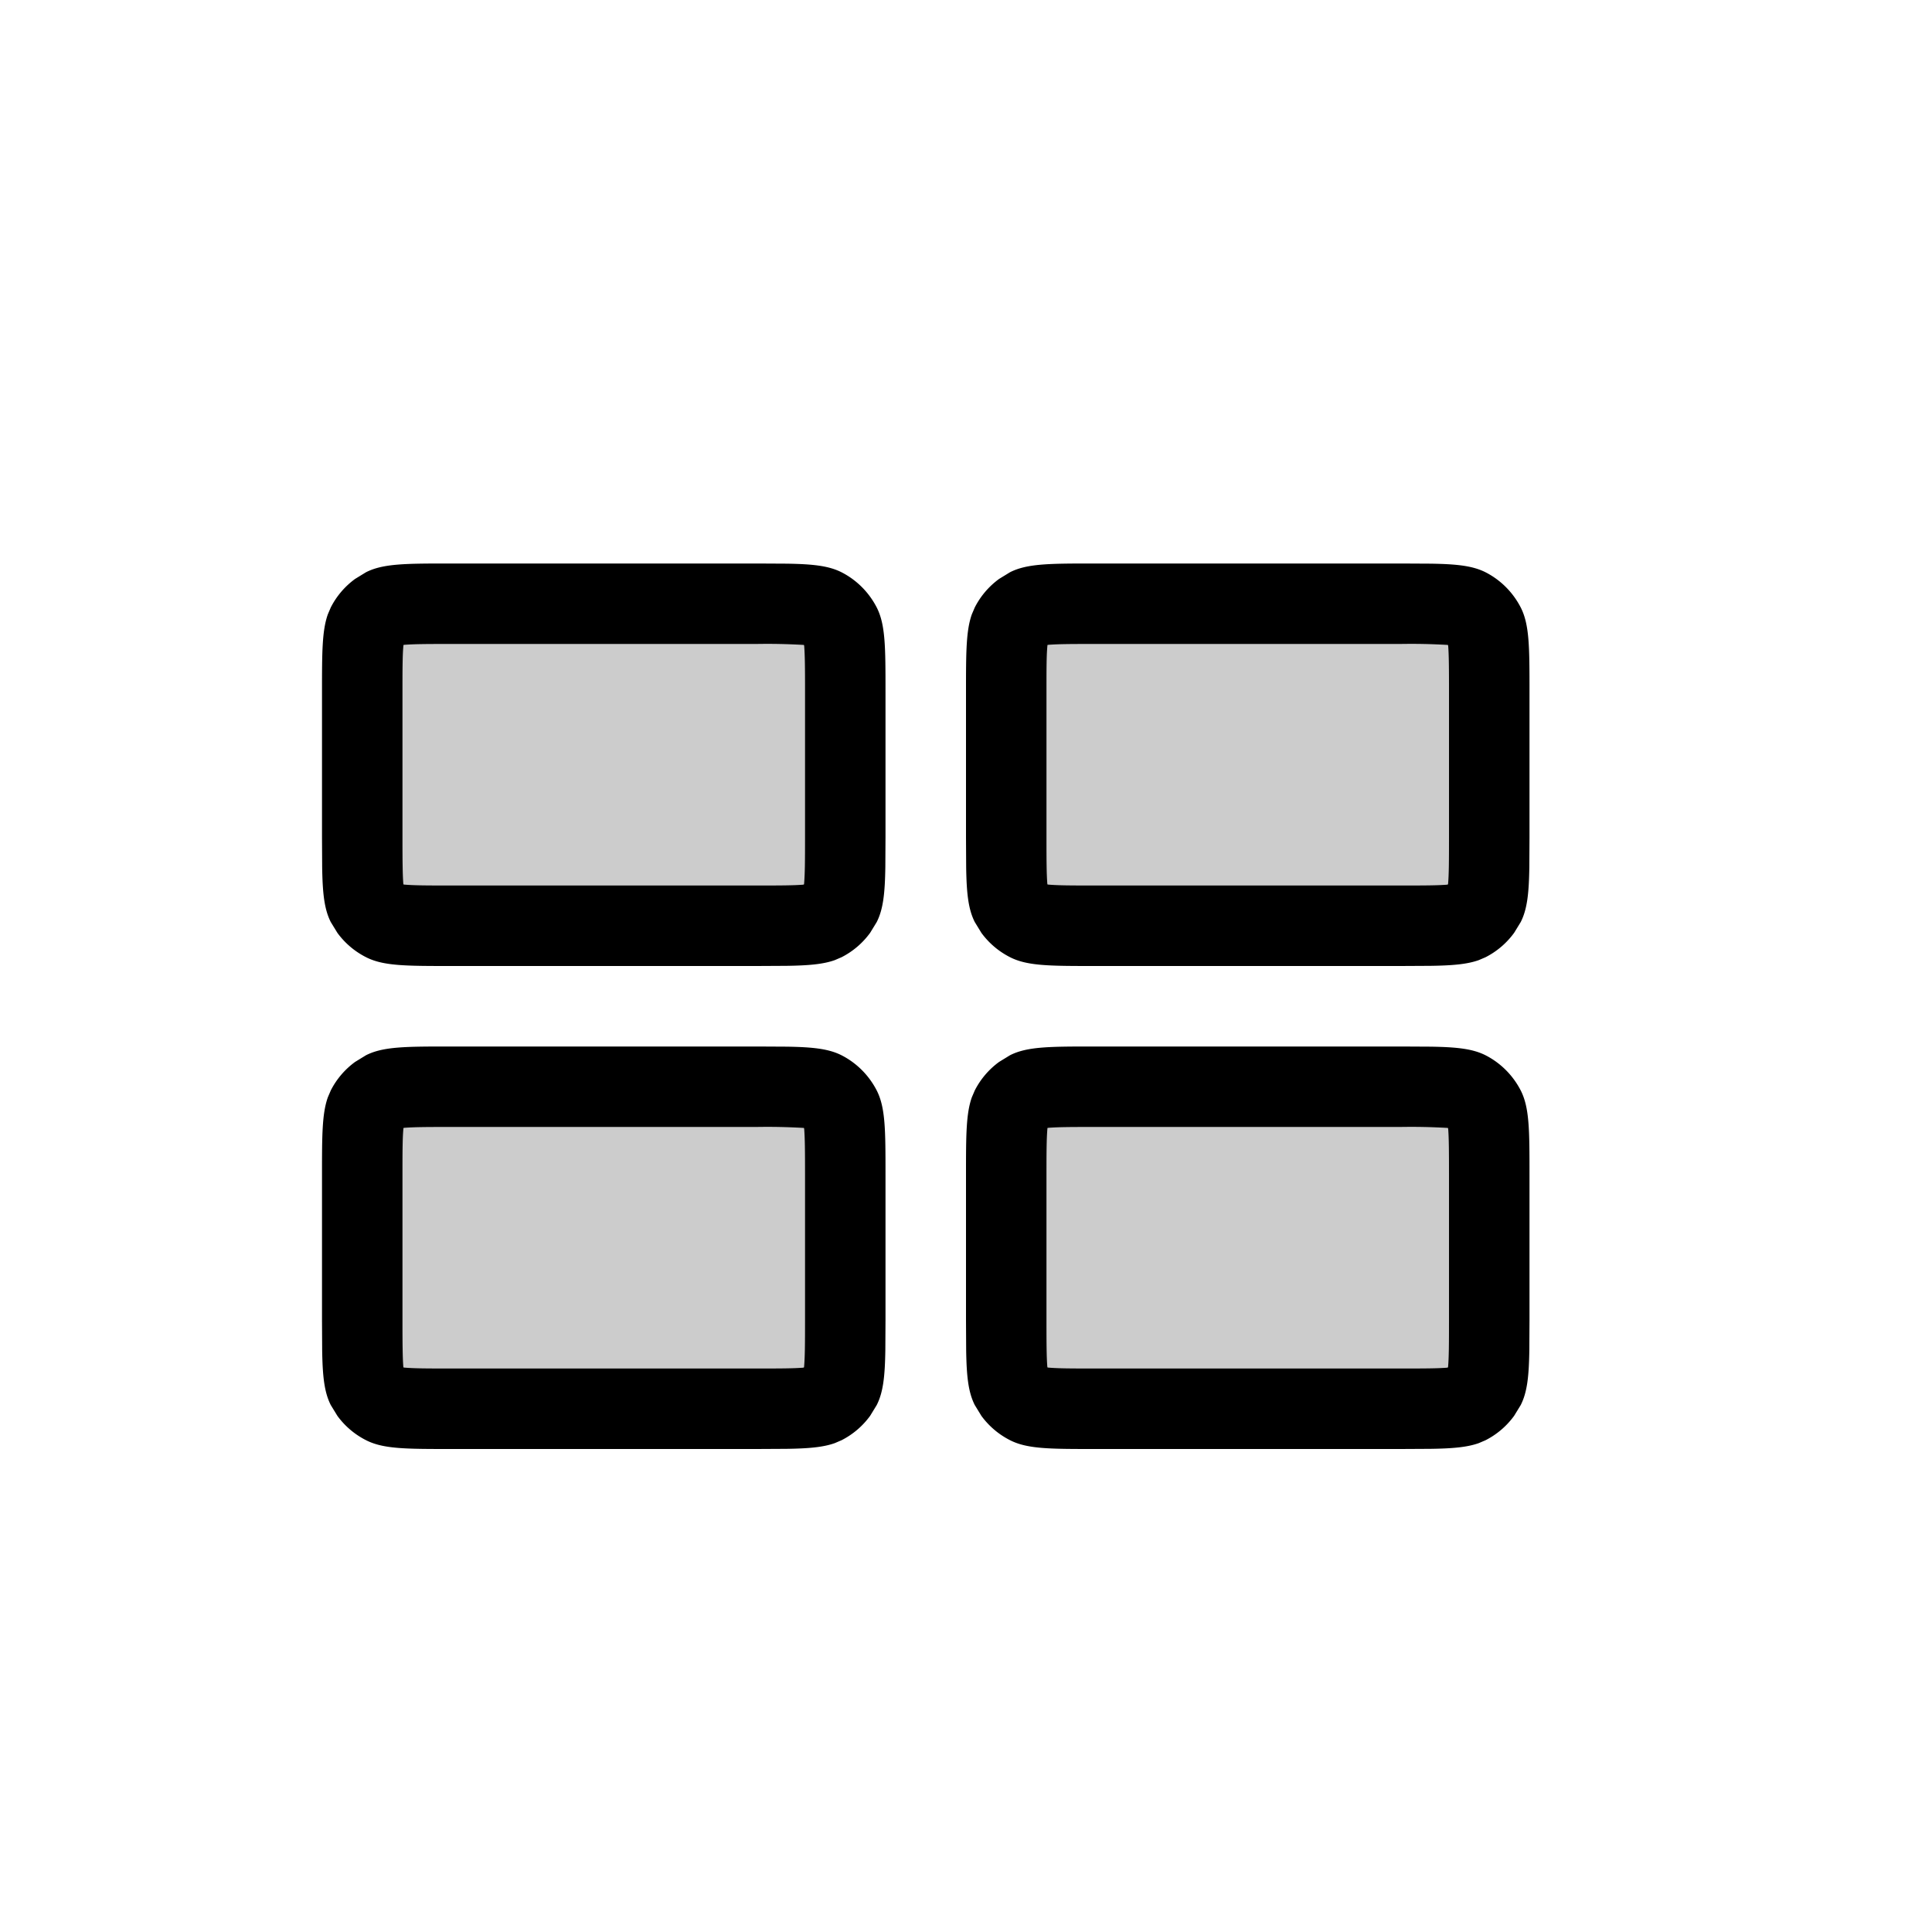 <svg xmlns="http://www.w3.org/2000/svg" width="24" height="24" fill="none" viewBox="0 0 24 24">
  <path fill="#000" d="M10 17H5v-3h5v3Zm8 0h-5v-3h5v3Zm-8-6H5V8h5v3Zm8 0h-5V8h5v3Z" opacity=".2"/>
  <path fill="#000" d="M9.77 13.002c.326.005.524.026.684.107.188.096.34.249.437.437.109.214.109.494.109 1.054v1.8l-.002.37c-.005.326-.026.524-.107.684l-.082.134a1 1 0 0 1-.355.303l-.084.036c-.146.052-.328.067-.6.071L9.4 18H5.6c-.56 0-.84 0-1.054-.11a.999.999 0 0 1-.355-.302l-.082-.134c-.081-.16-.102-.358-.107-.684L4 16.4v-1.8c0-.49 0-.766.073-.97l.036-.084a1 1 0 0 1 .303-.355l.134-.082C4.76 13 5.04 13 5.6 13h3.8l.37.002Zm8 0c.326.005.524.026.684.107.188.096.34.249.437.437.109.214.109.494.109 1.054v1.8l-.002.37c-.005.326-.026.524-.107.684l-.082.134a1 1 0 0 1-.355.303l-.084.036c-.146.052-.328.067-.6.071L17.4 18h-3.8c-.56 0-.84 0-1.054-.11a1 1 0 0 1-.355-.302l-.082-.134c-.081-.16-.102-.358-.107-.684L12 16.4v-1.8c0-.49 0-.766.073-.97l.036-.084a1 1 0 0 1 .303-.355l.134-.082C12.76 13 13.04 13 13.6 13h3.8l.37.002ZM5.6 14c-.297 0-.459.001-.576.01l-.012.002-.001.012C5 14.141 5 14.304 5 14.6v1.8c0 .297.001.46.01.576l.002.011.012.002c.117.01.28.011.576.011h3.8c.297 0 .459-.001.576-.01l.011-.003.002-.011c.01-.117.011-.28.011-.576v-1.8c0-.297-.001-.46-.01-.576l-.003-.012-.011-.001A8.123 8.123 0 0 0 9.4 14H5.6Zm8 0c-.297 0-.46.001-.576.01l-.012.002-.001.012c-.01.117-.011.28-.011.576v1.8c0 .297.001.46.01.576l.002.011.012.002c.117.01.28.011.576.011h3.8c.297 0 .46-.001.576-.01l.011-.003.002-.011c.01-.117.011-.28.011-.576v-1.8c0-.297-.001-.46-.01-.576l-.003-.012-.011-.001A8.122 8.122 0 0 0 17.4 14h-3.8ZM9.77 7.002c.326.005.524.026.684.107.188.096.34.249.437.437C11 7.76 11 8.04 11 8.6v1.8l-.002.37c-.005.326-.026.524-.107.684l-.082.134a1 1 0 0 1-.355.303l-.084.036c-.146.052-.328.067-.6.071L9.4 12H5.6c-.56 0-.84 0-1.054-.11a.999.999 0 0 1-.355-.302l-.082-.134c-.081-.16-.102-.358-.107-.684L4 10.4V8.6c0-.49 0-.766.073-.97l.036-.084a1 1 0 0 1 .303-.355l.134-.082C4.76 7 5.04 7 5.6 7h3.8l.37.002Zm8 0c.326.005.524.026.684.107.188.096.34.249.437.437C19 7.76 19 8.04 19 8.6v1.8l-.002.37c-.005.326-.026.524-.107.684l-.082.134a1 1 0 0 1-.355.303l-.084.036c-.146.052-.328.067-.6.071L17.4 12h-3.8c-.56 0-.84 0-1.054-.11a1 1 0 0 1-.355-.302l-.082-.134c-.081-.16-.102-.358-.107-.684L12 10.4V8.6c0-.49 0-.766.073-.97l.036-.084a.999.999 0 0 1 .303-.355l.134-.082C12.76 7 13.04 7 13.6 7h3.8l.37.002ZM5.6 8c-.297 0-.459.001-.576.01l-.012.002-.001.012C5 8.141 5 8.304 5 8.6v1.8c0 .297.001.46.01.576l.002.011.012.002c.117.01.28.011.576.011h3.8c.297 0 .459-.001.576-.01l.011-.003.002-.011c.01-.117.011-.28.011-.576V8.6c0-.297-.001-.459-.01-.576l-.003-.012-.011-.001A8.103 8.103 0 0 0 9.4 8H5.6Zm8 0c-.297 0-.46.001-.576.01l-.012.002-.001.012C13 8.141 13 8.304 13 8.6v1.8c0 .297.001.46.01.576l.002.011.012.002c.117.01.28.011.576.011h3.8c.297 0 .46-.001.576-.01l.011-.003.002-.011c.01-.117.011-.28.011-.576V8.6c0-.297-.001-.459-.01-.576l-.003-.012-.011-.001A8.102 8.102 0 0 0 17.4 8h-3.8Z"/>
</svg>
